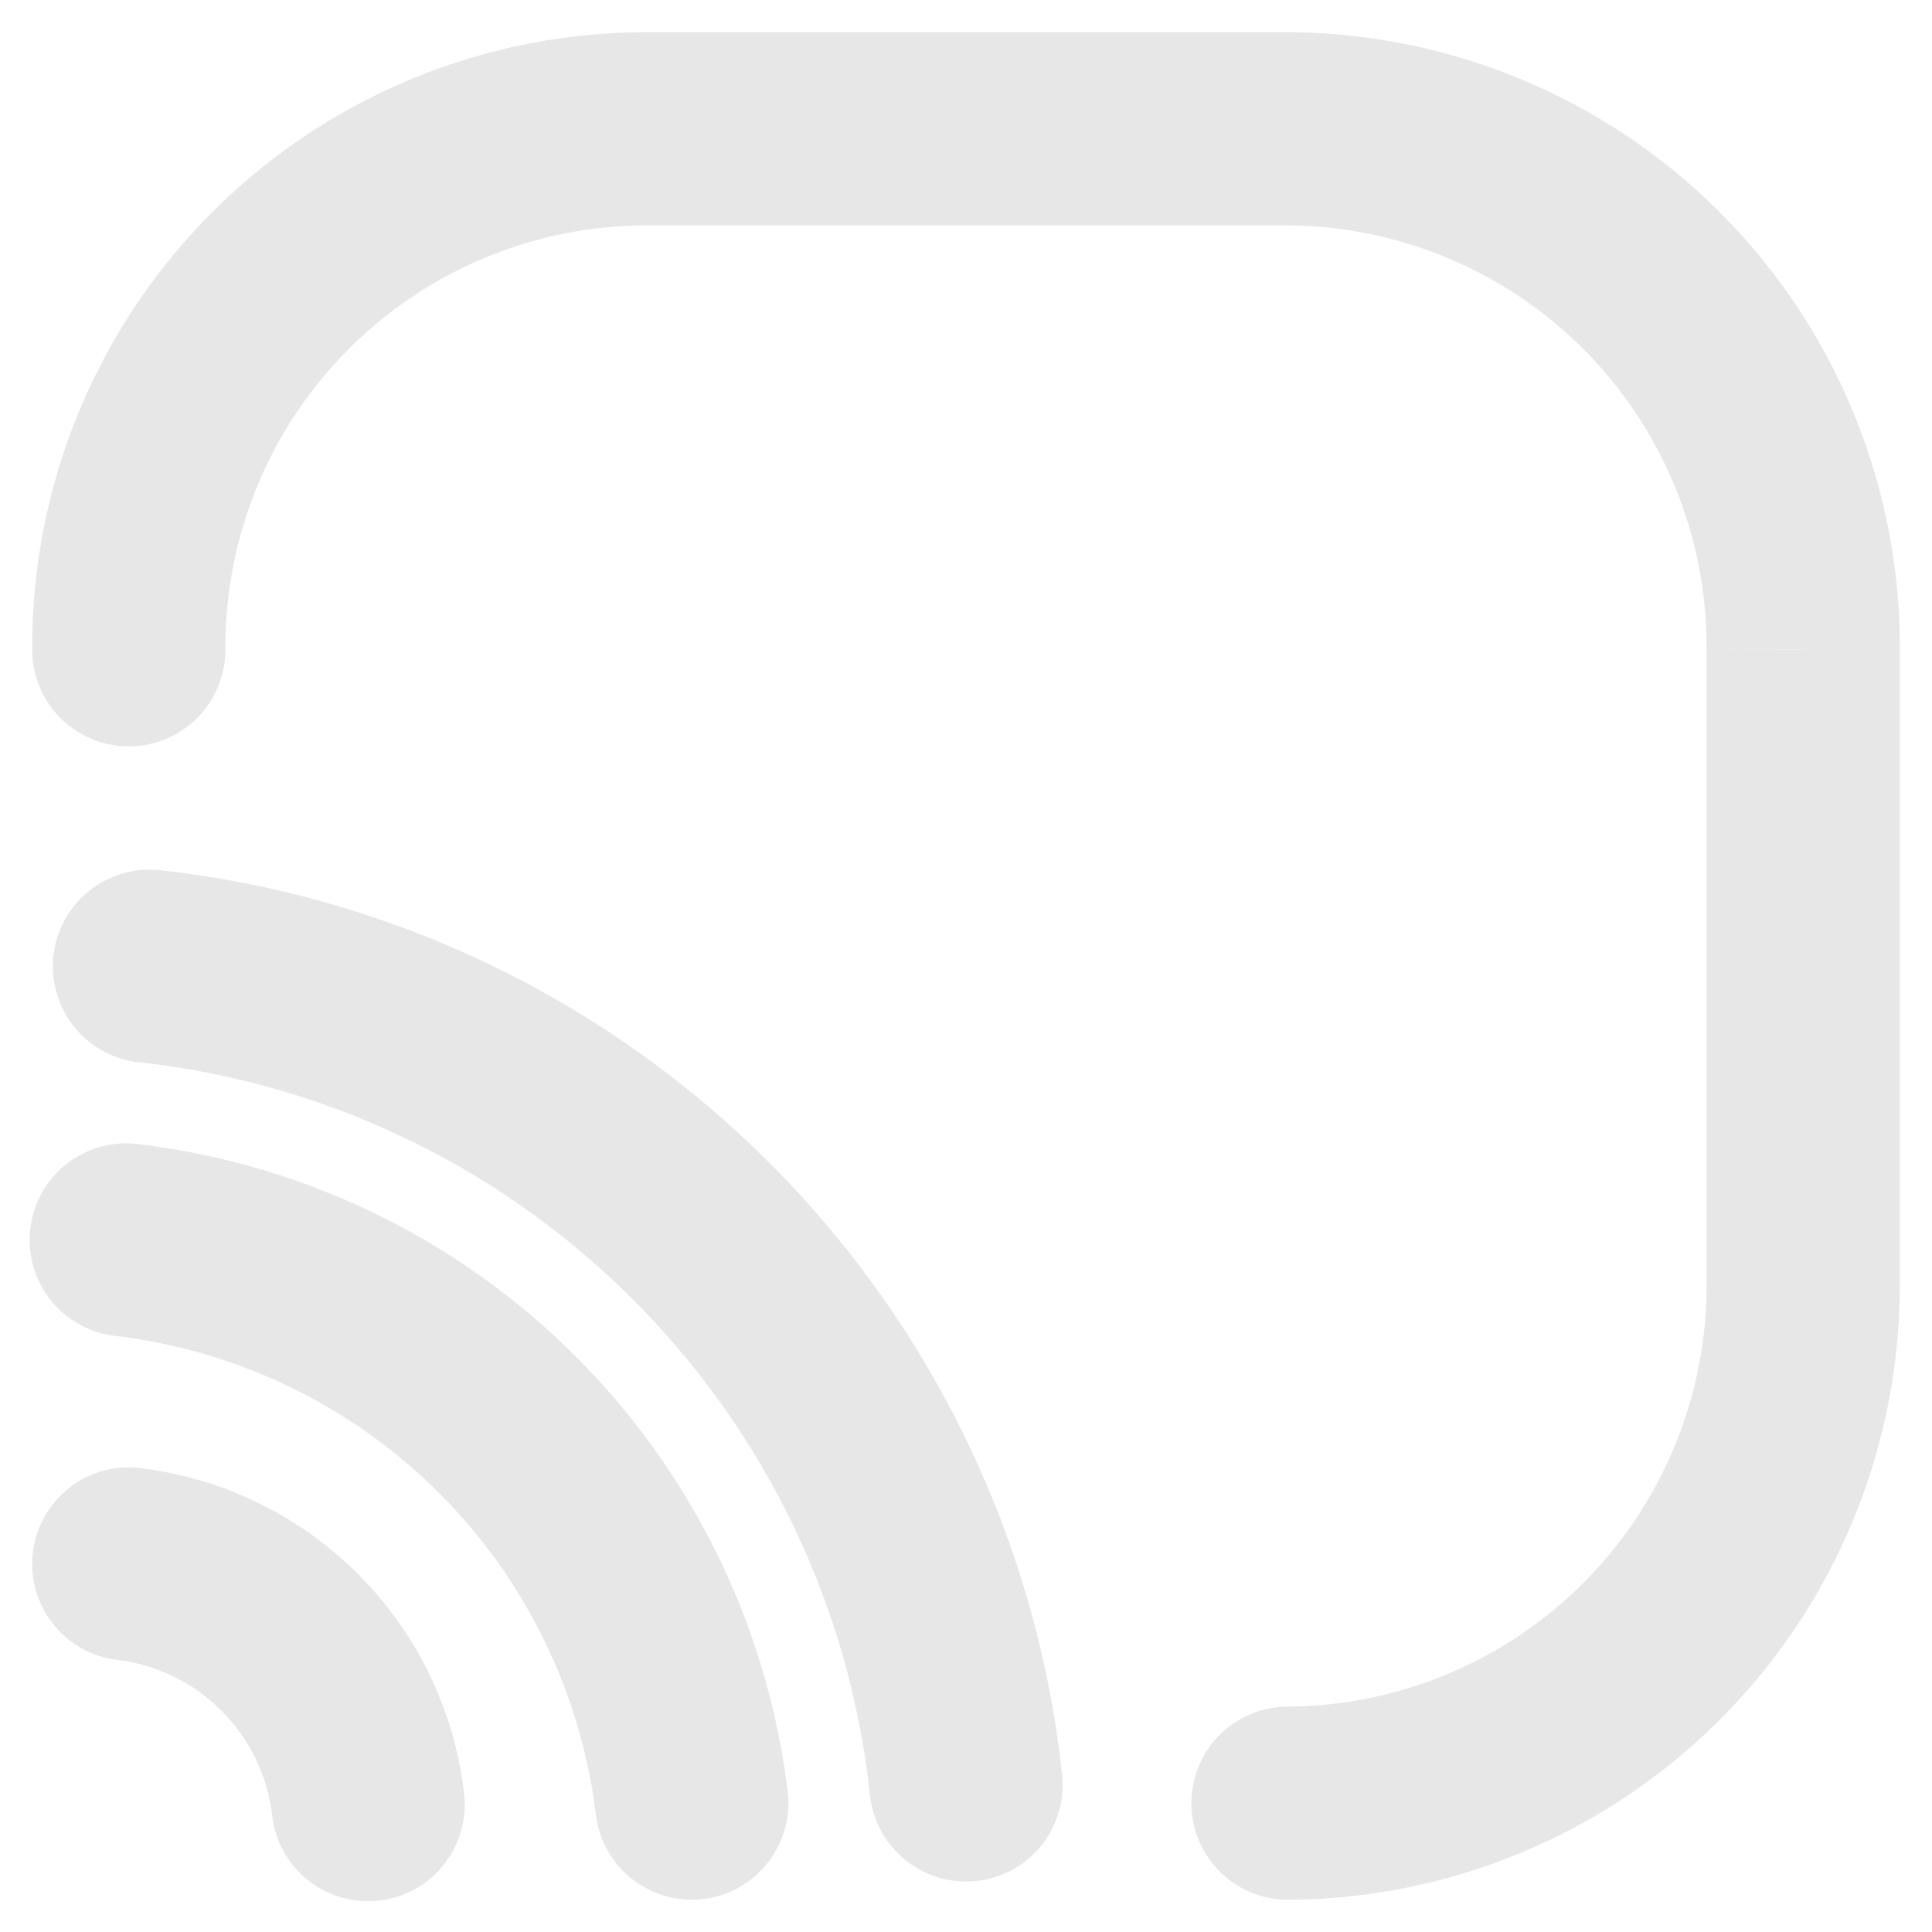 <svg width="30" height="30" fill="none" xmlns="http://www.w3.org/2000/svg"><path d="M2.181 17.77a1.5 1.5 0 10-.362 2.977l.362-2.978zm7.072 10.41a1.5 1.5 0 102.978-.363l-2.978.363zM2.445 13.51a1.5 1.5 0 00-.32 2.982l.32-2.982zM13.51 27.876a1.5 1.5 0 002.983-.32l-2.983.32zm-11.33-5.08a1.5 1.5 0 10-.36 2.979l.36-2.978zm2.045 5.384a1.5 1.5 0 102.978-.36l-2.978.36zm15.766-1.68a1.5 1.5 0 00.017 3l-.017-3zm5.684-.888l-1.066-1.055 1.066 1.055zM28 19.91h-1.5v.009l1.5-.009zm0-9.82l-1.5-.009v.009H28zm-2.325-5.702L24.61 5.443l1.066-1.055zM20 2l.008-1.5H20V2zM10 2V.5h-.008l.009 1.5zM4.326 4.388l1.067 1.055-1.067-1.055zM.5 10.098a1.5 1.5 0 103-.017l-3 .017zm1.319 10.65a8.529 8.529 0 017.434 7.433l2.978-.363A11.529 11.529 0 002.18 17.77l-.362 2.978zm.305-4.257c6 .646 10.74 5.385 11.385 11.385l2.983-.32A15.832 15.832 0 002.445 13.508l-.32 2.982zm-.304 9.284a2.757 2.757 0 012.405 2.405l2.978-.36a5.757 5.757 0 00-5.023-5.023l-.36 2.978zM20.008 29.5a9.545 9.545 0 006.734-2.833l-2.133-2.11A6.546 6.546 0 0119.99 26.5l.017 3zm6.734-2.833a9.546 9.546 0 002.758-6.765l-3 .017a6.545 6.545 0 01-1.891 4.638l2.133 2.11zM29.5 19.91v-9.82h-3v9.82h3zm0-9.812a9.546 9.546 0 00-2.758-6.765l-2.133 2.11A6.545 6.545 0 0126.5 10.08l3 .017zm-2.758-6.765A9.545 9.545 0 0020.008.5l-.017 3a6.545 6.545 0 014.618 1.943l2.133-2.11zM20 .5H10v3h10v-3zM9.992.5a9.545 9.545 0 00-6.734 2.833l2.134 2.11A6.545 6.545 0 0110.009 3.5l-.017-3zM3.258 3.333A9.545 9.545 0 00.5 10.098l3-.017a6.545 6.545 0 011.892-4.638l-2.134-2.11z" fill="#E7E7E7"/></svg>